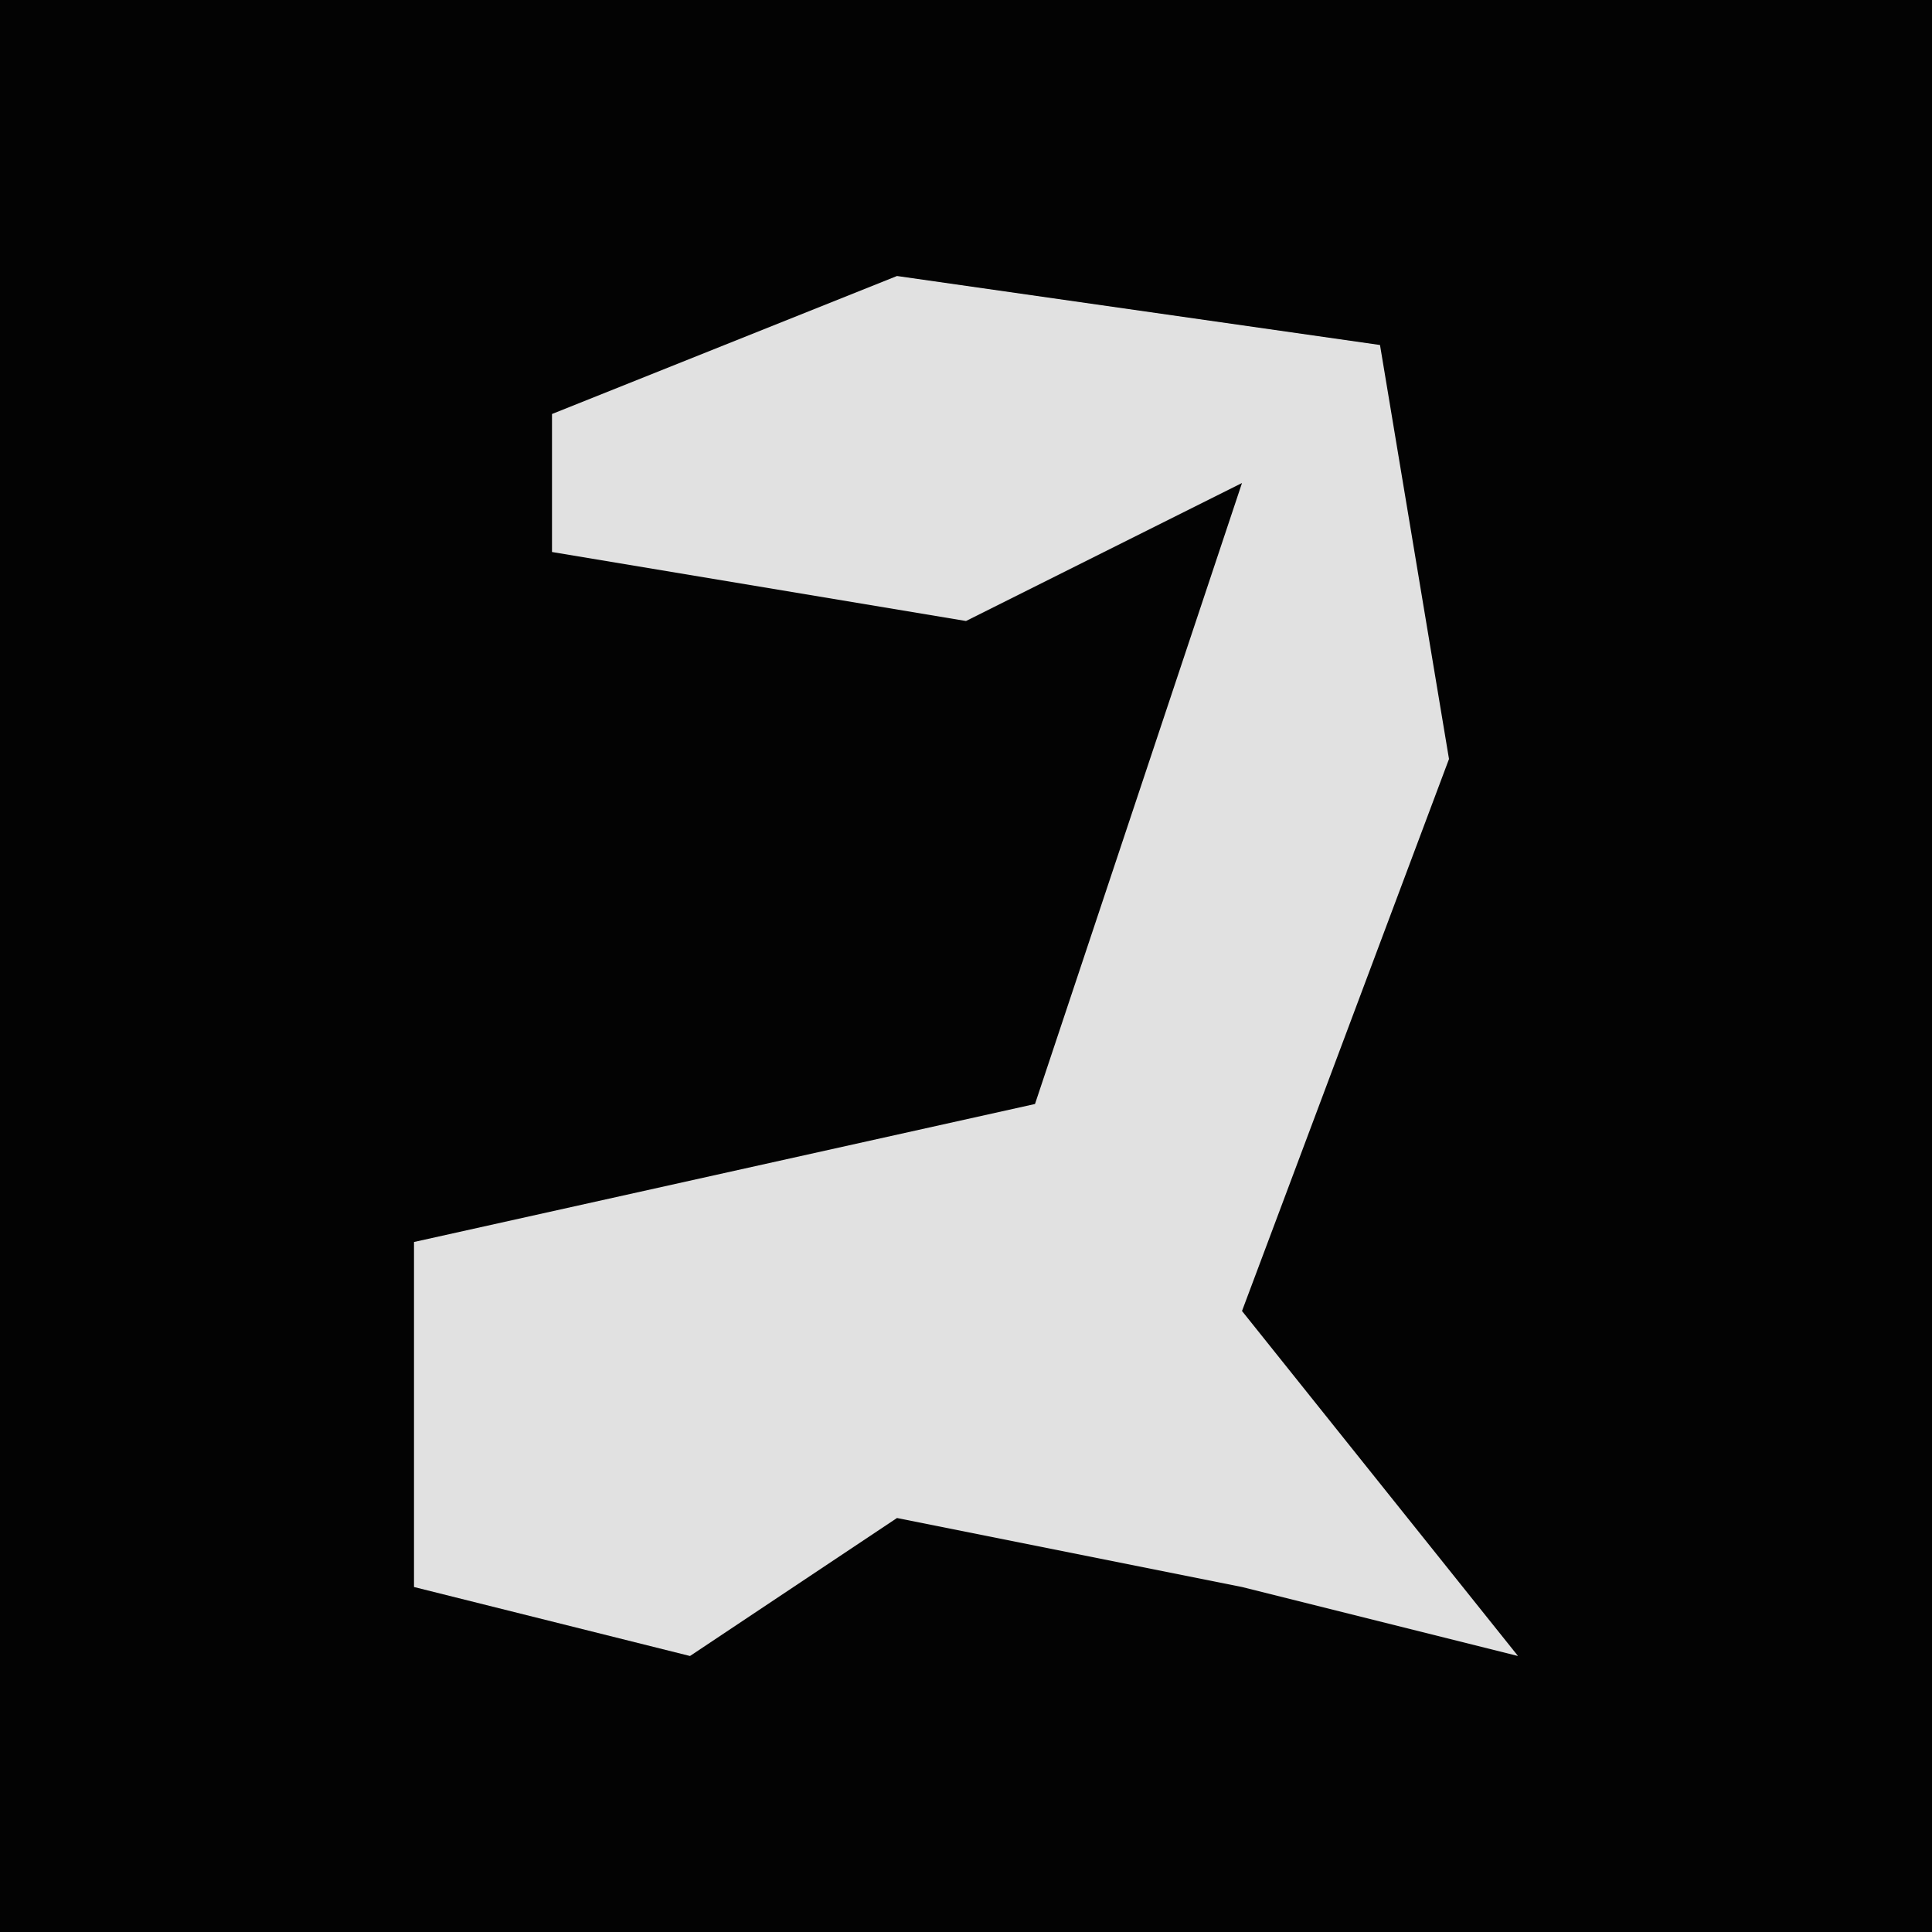 <?xml version="1.0" encoding="UTF-8"?>
<svg version="1.1" xmlns="http://www.w3.org/2000/svg" width="28" height="28">
<path d="M0,0 L28,0 L28,28 L0,28 Z " fill="#030303" transform="translate(0,0)"/>
<path d="M0,0 L7,1 L8,7 L5,15 L9,20 L5,19 L0,18 L-3,20 L-7,19 L-7,14 L2,12 L5,3 L1,5 L-5,4 L-5,2 Z " fill="#E1E1E1" transform="translate(13,4)"/>
</svg>
